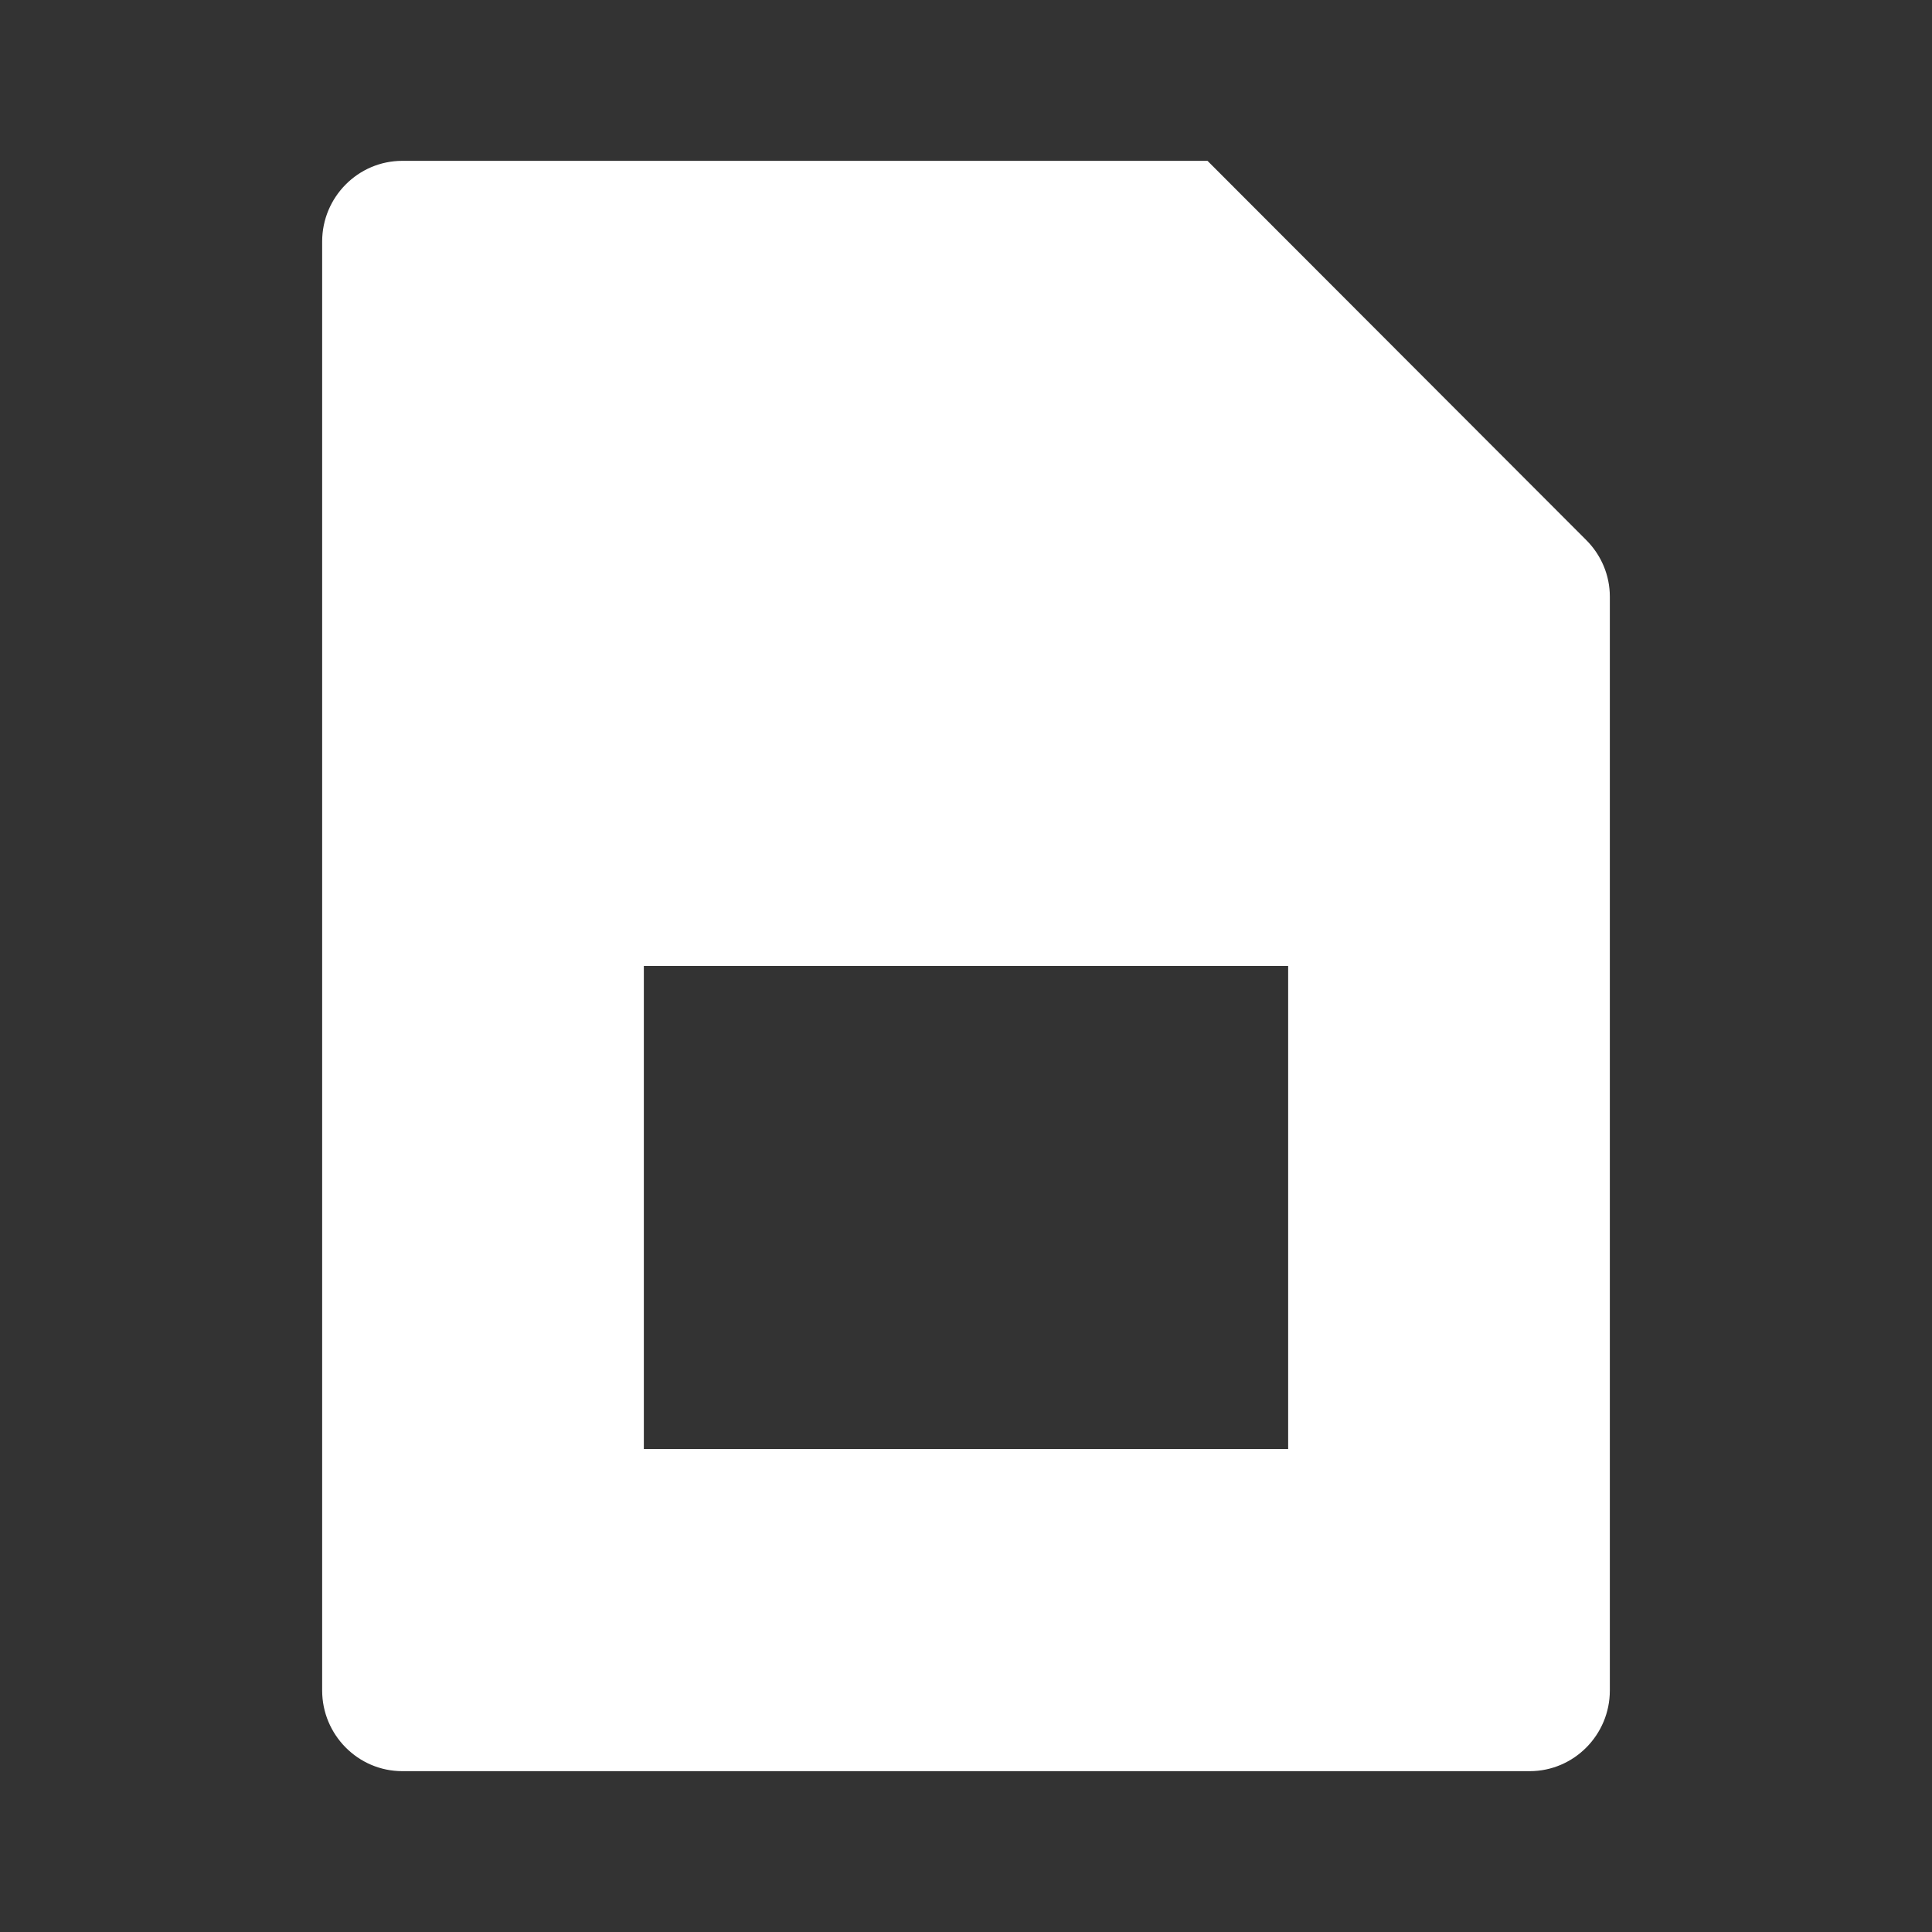 <?xml version="1.0" encoding="UTF-8"?>
<svg xmlns="http://www.w3.org/2000/svg" xmlns:xlink="http://www.w3.org/1999/xlink" width="16" height="16" viewBox="0 0 16 16" version="1.1">
<rect x="0" y="0" width="16" height="16" fill="#333333" stroke="none"/>
<g id="surface1">
<path style=" stroke:none;fill-rule:nonzero;fill:rgb(100%,100%,100%);fill-opacity:1;" d="M 3.332 1.332 L 10 1.332 L 13.137 4.473 C 13.262 4.598 13.332 4.766 13.332 4.941 L 13.332 14 C 13.332 14.367 13.035 14.668 12.668 14.668 L 3.332 14.668 C 2.965 14.668 2.668 14.367 2.668 14 L 2.668 2 C 2.668 1.633 2.965 1.332 3.332 1.332 Z M 5.332 8 L 5.332 12 L 10.668 12 L 10.668 8 Z M 5.332 8 "/>
</g>
</svg>
